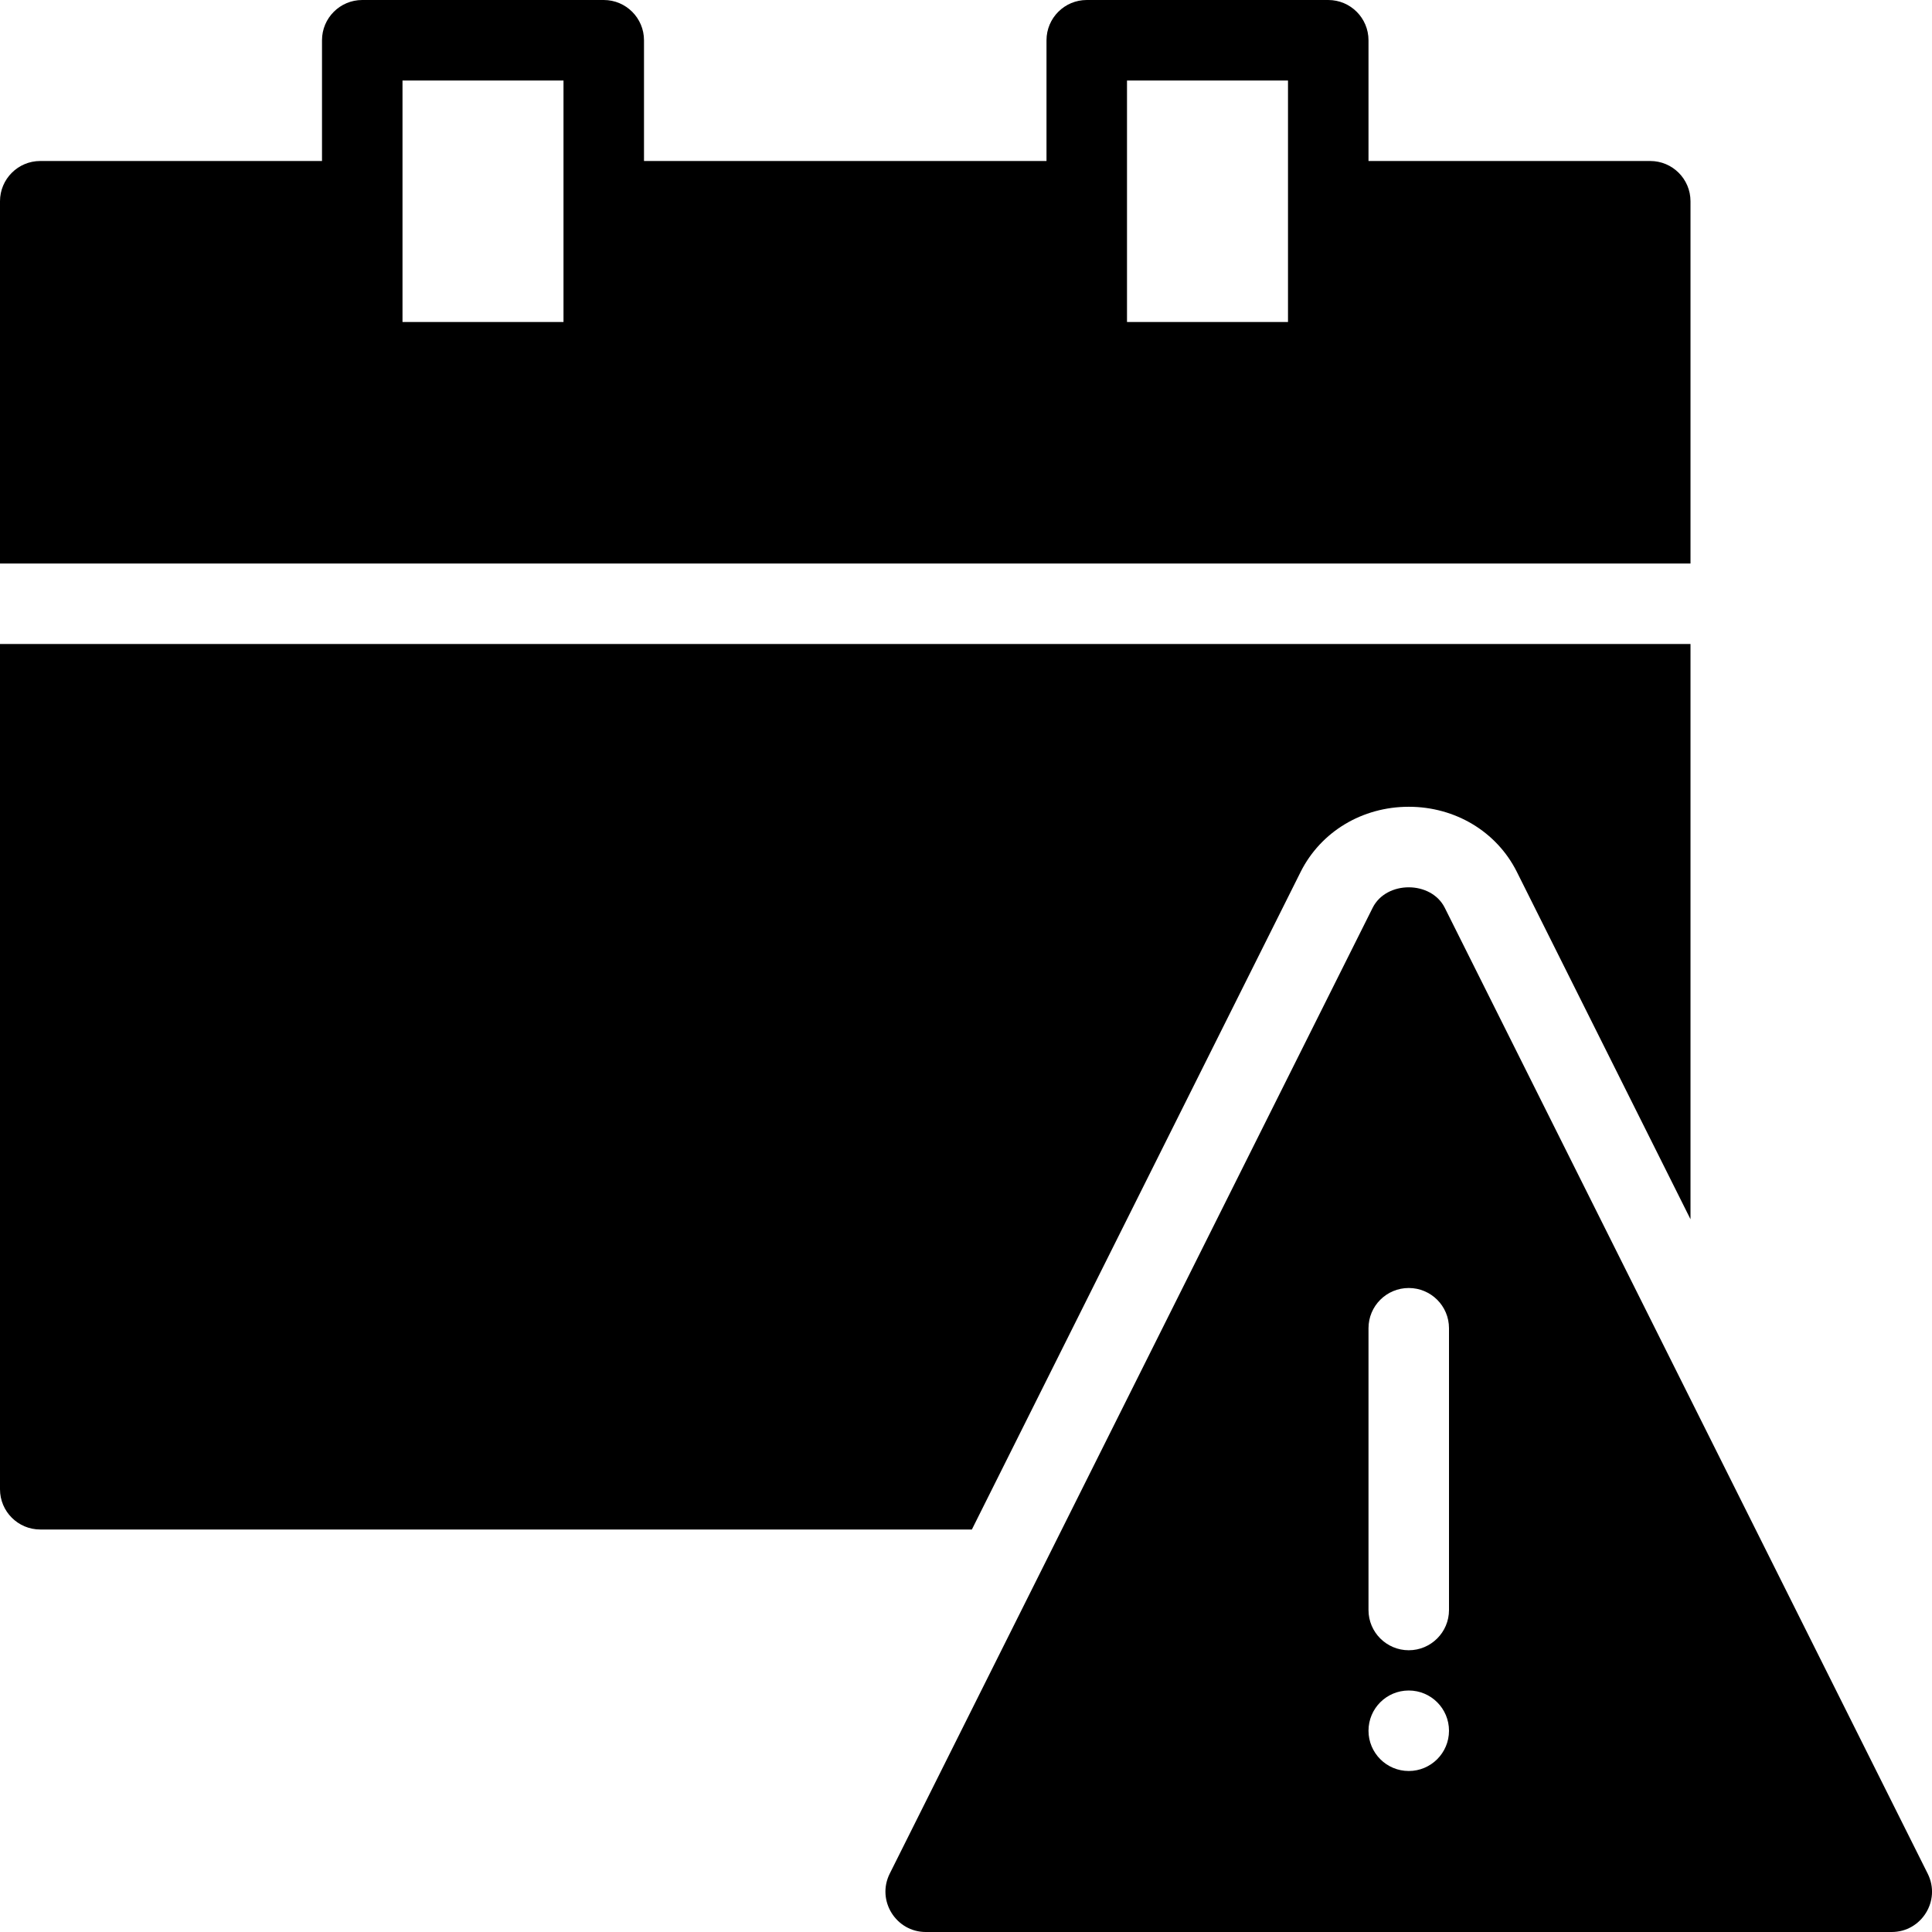 <?xml version="1.0" encoding="utf-8"?>
<!-- Generator: Adobe Illustrator 19.2.1, SVG Export Plug-In . SVG Version: 6.00 Build 0)  -->
<svg version="1.1" xmlns="http://www.w3.org/2000/svg" xmlns:xlink="http://www.w3.org/1999/xlink" x="0px" y="0px" width="24px"
	 height="24px" viewBox="0 0 24 24" enable-background="new 0 0 24 24" xml:space="preserve">
<g id="Filled_Icons_1_">
	<g id="Filled_Icons">
	</g>
	<g id="New_icons">
		<g>
			<path d="M20.5,2H17V0.5C17,0.224,16.776,0,16.5,0h-3C13.224,0,13,0.224,13,0.5V2H8V0.5C8,0.224,7.776,0,7.5,0h-3
				C4.224,0,4,0.224,4,0.5V2H0.5C0.224,2,0,2.224,0,2.5V7h21V2.5C21,2.224,20.776,2,20.5,2z M7,4H5V1h2V4z M16,4h-2V1h2V4z"/>
			<path d="M16.158,10.829c0.251-0.498,0.764-0.807,1.342-0.807s1.091,0.309,1.341,0.805L21,15.146V8H0v10.5
				C0,18.776,0.224,19,0.5,19h11.573L16.158,10.829z"/>
			<path d="M23.947,23.276l-6-12c-0.17-0.338-0.725-0.338-0.895,0l-6,12C10.886,23.611,11.132,24,11.5,24h12
				C23.868,24,24.114,23.611,23.947,23.276z M17.5,22c-0.276,0-0.5-0.224-0.5-0.5c0-0.277,0.224-0.5,0.5-0.5s0.5,0.223,0.5,0.5
				C18,21.776,17.776,22,17.5,22z M18,20c0,0.276-0.224,0.5-0.5,0.5S17,20.276,17,20v-3.5c0-0.277,0.224-0.5,0.5-0.5
				s0.5,0.223,0.5,0.5V20z"/>
		</g>
	</g>
</g>
<g id="Invisible_Shape">
	<rect fill="none" width="24" height="24"/>
</g>
</svg>

